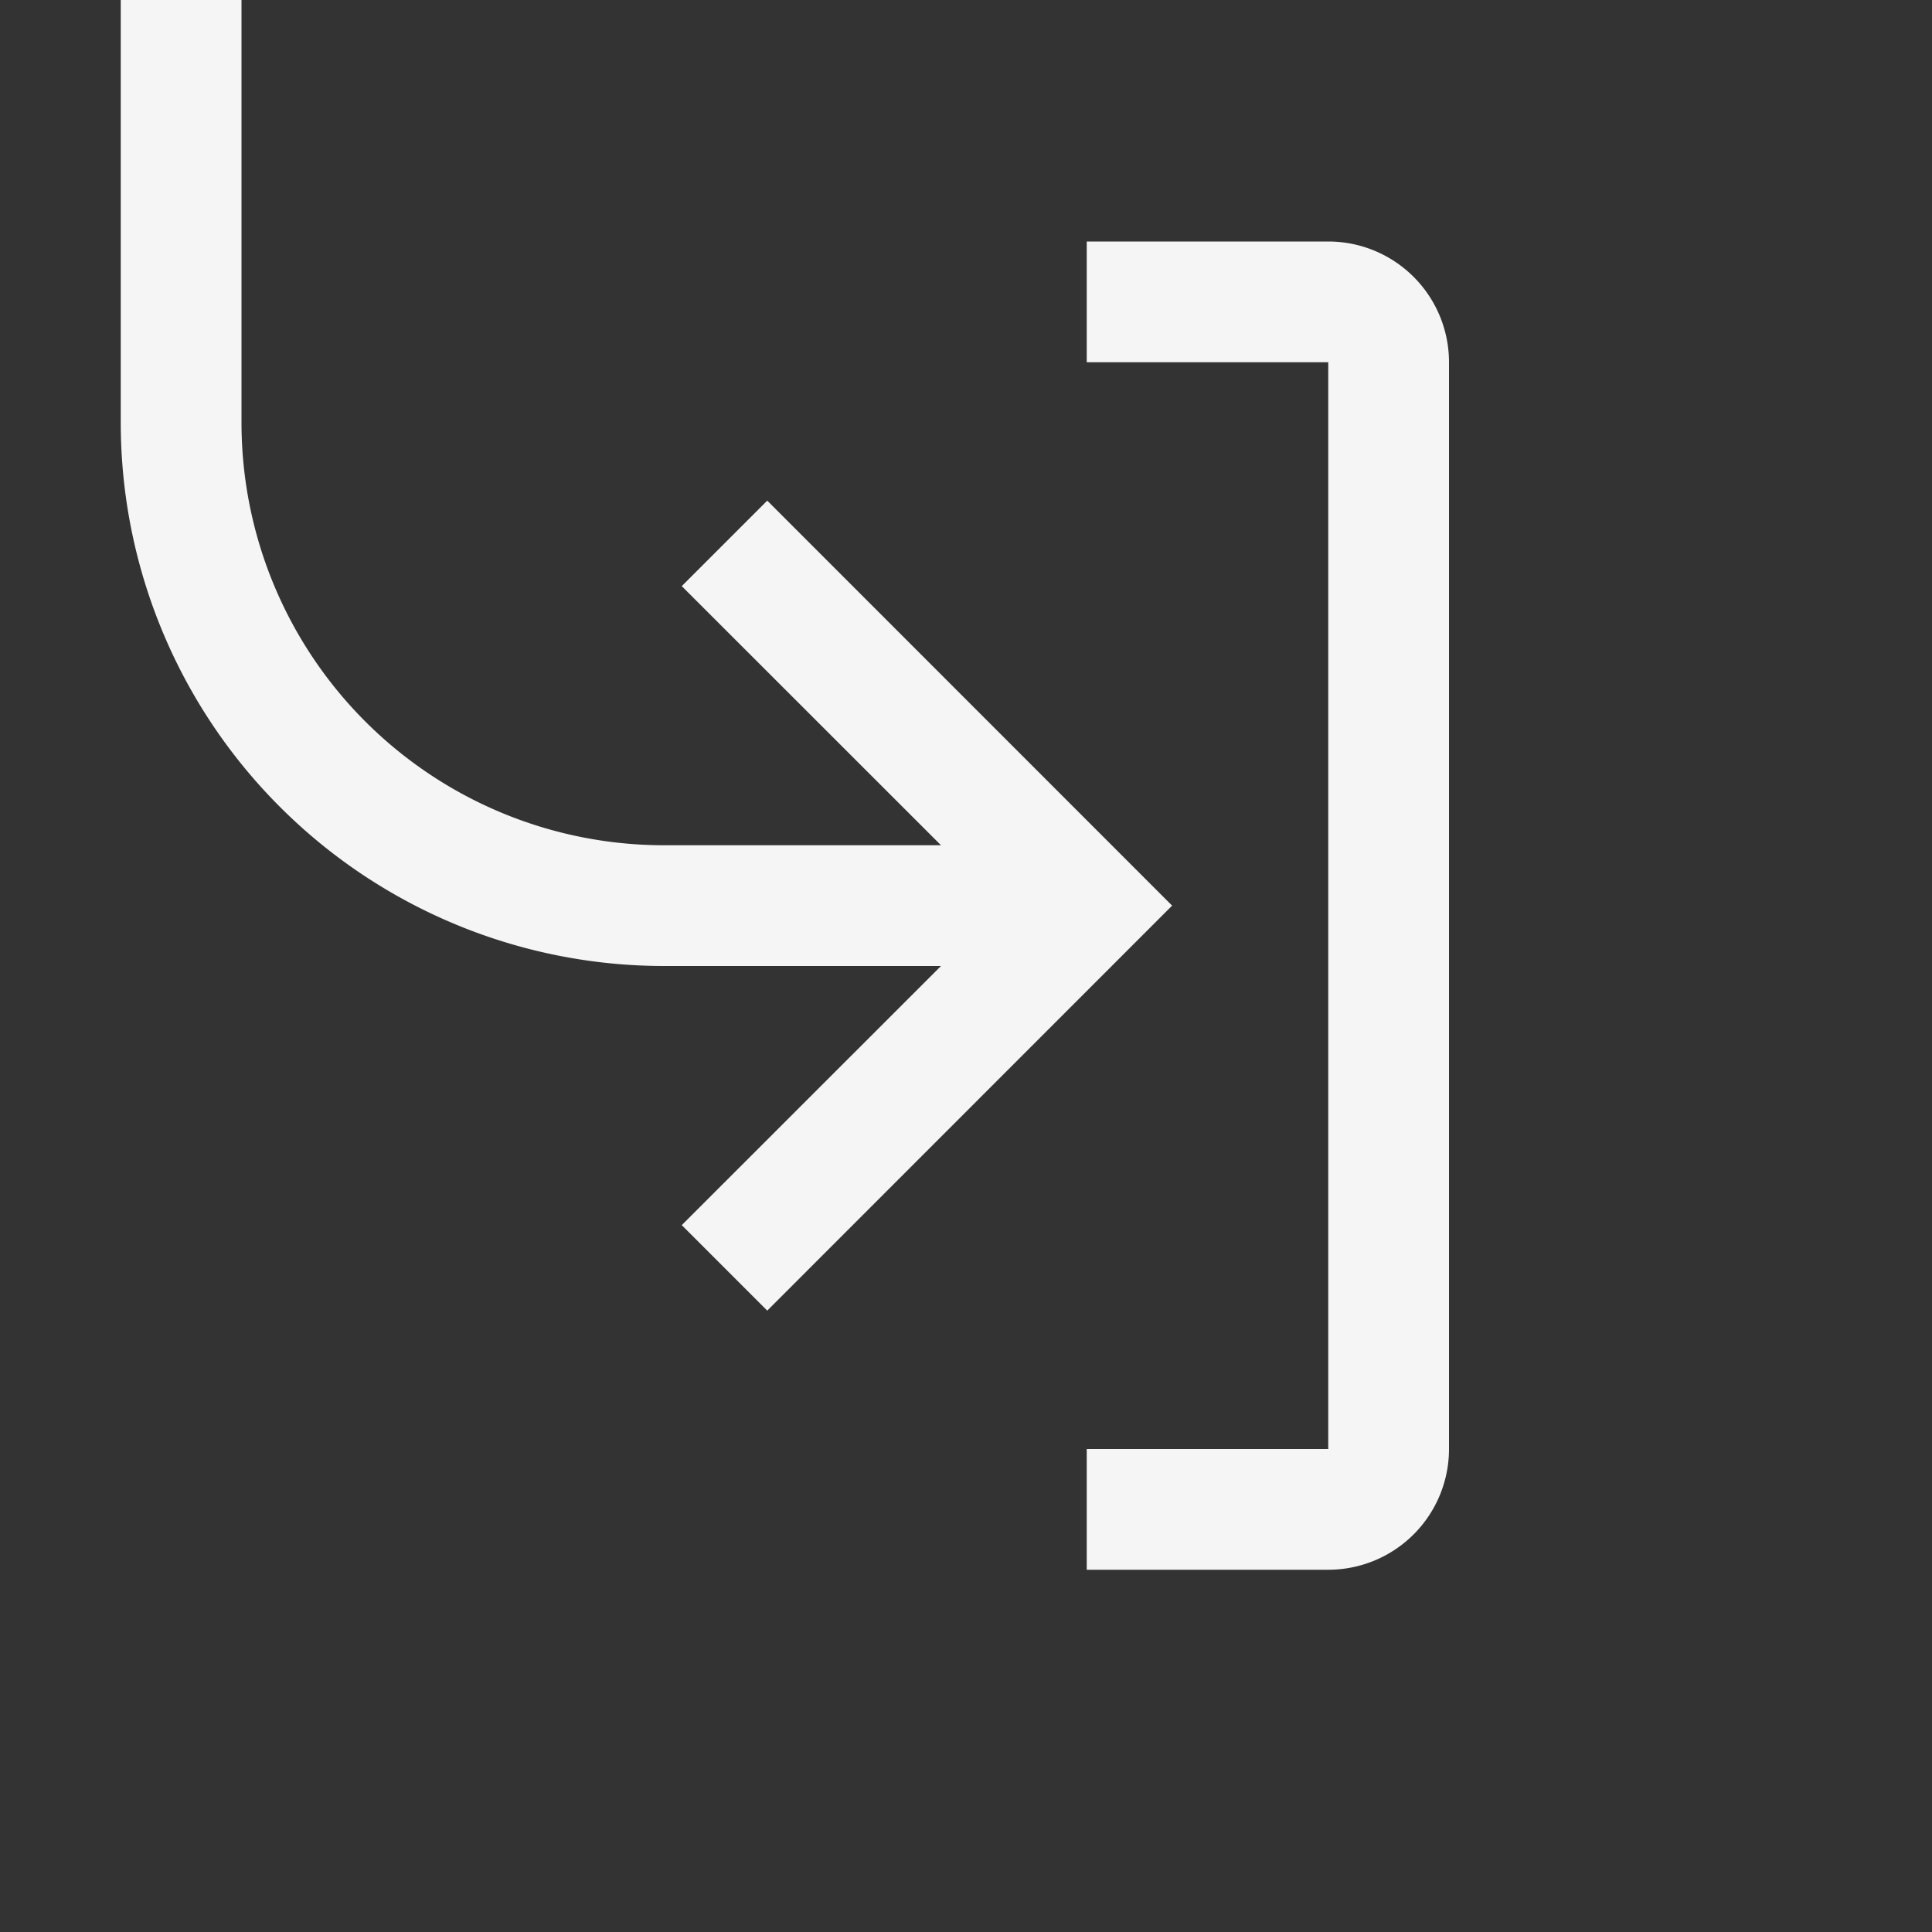 <svg xmlns="http://www.w3.org/2000/svg" width="16" height="16" fill="none" viewBox="0 0 16 16">
  <rect x="0" y="0" width="16" height="16" fill="#333333" stroke="none"/>
  <path fill="#F5F5F5" d="M2 0v3.5A3.5 3.5 0 0 0 5.5 7h2.293L5.646 4.854l.708-.708L9.707 7.5l-3.353 3.354-.708-.708L7.793 8H5.5A4.5 4.5 0 0 1 1 3.5V0h1Z"/>
  <path fill="#F5F5F5" d="M9 3h2v9H9v1h2a1 1 0 0 0 1-1V3a1 1 0 0 0-1-1H9v1Z"/>
</svg>
